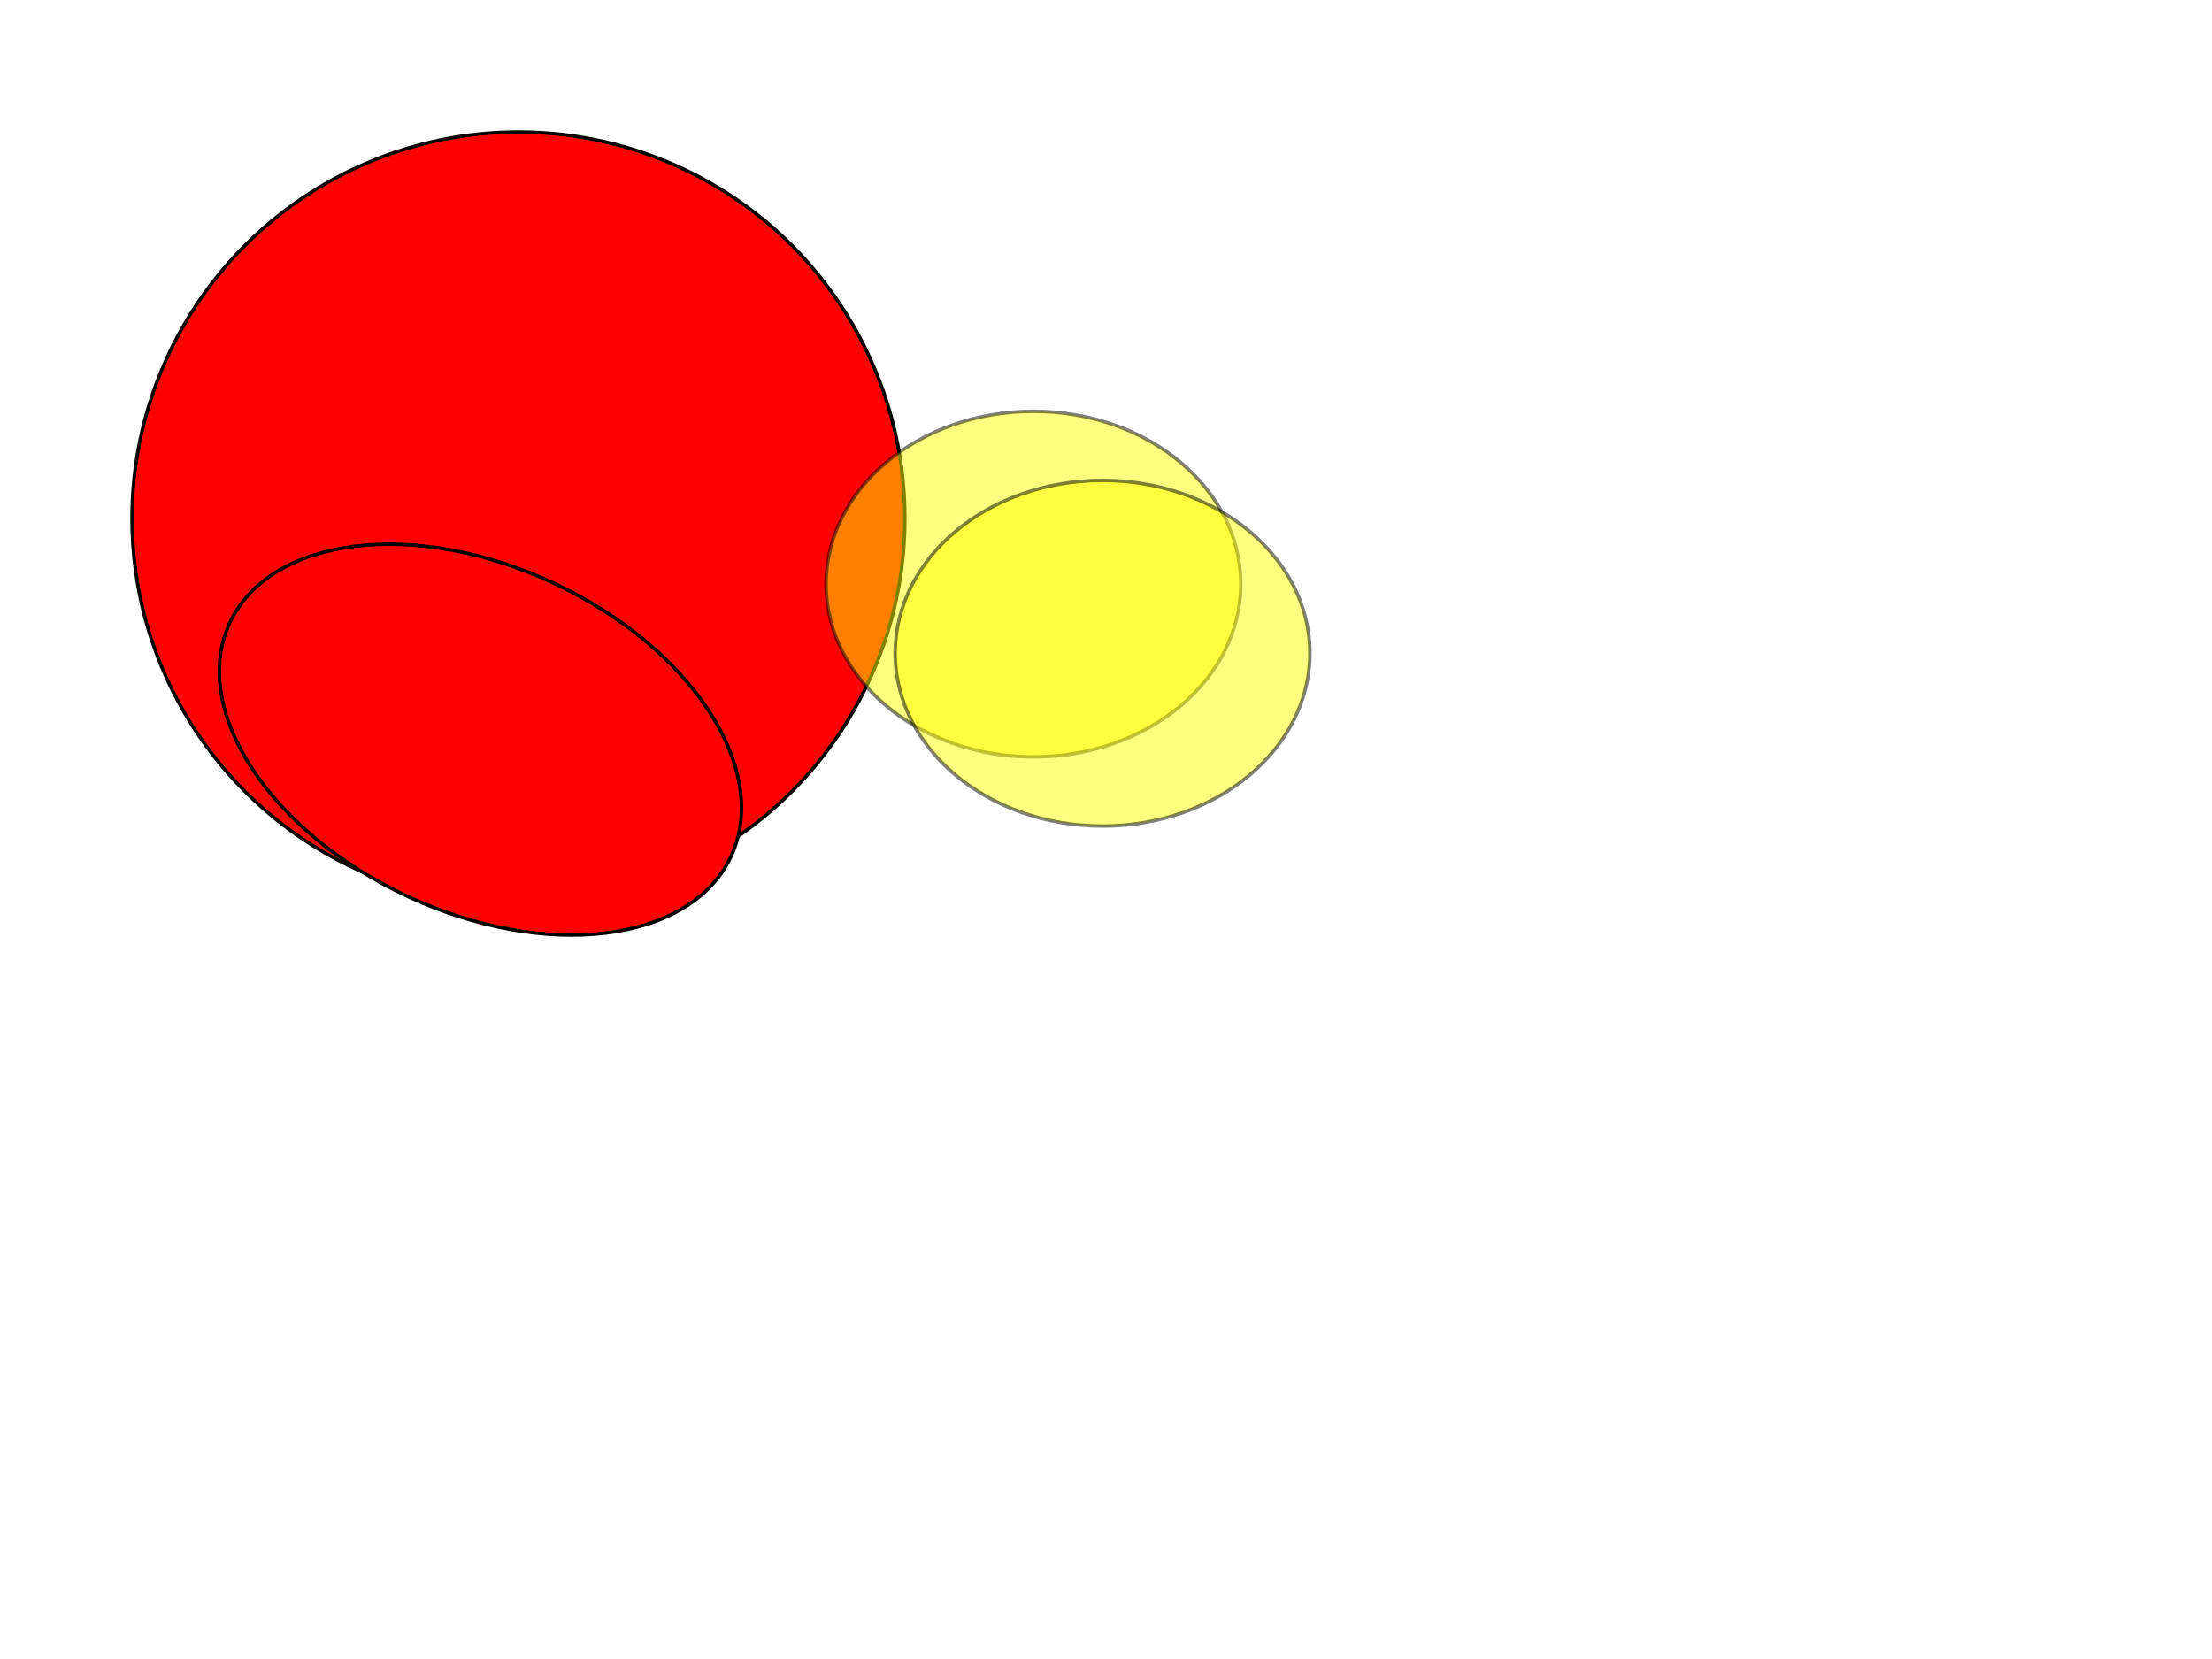 <svg width="640" height="480" xmlns="http://www.w3.org/2000/svg" xmlns:svg="http://www.w3.org/2000/svg">
 <g class="layer">
  <title>Layer 1</title>
  <circle cx="150" cy="150" fill="#FF0000" id="svg_1" r="111.8" stroke="#000000"/>
  <ellipse cx="139" cy="214" fill="#FF0000" filter="url(#svg_3_blur)" id="svg_3" rx="80" ry="50" stroke="#000000" transform="matrix(1 0 0 1 0 0) rotate(25 139 214)"/>
  <ellipse cx="299" cy="169" fill="#ffff00" id="svg_2" opacity="0.5" rx="60" ry="50" stroke="#000000"/>
  <ellipse cx="319" cy="189" fill="#ffff00" id="svg_4" opacity="0.5" rx="60" ry="50" stroke="#000000"/>
 </g>
 <defs>
  <filter height="200%" id="svg_3_blur" width="200%" x="-50%" y="-50%">
   <feGaussianBlur in="SourceGraphic" stdDeviation="5"/>
  </filter>
 </defs>
</svg>
